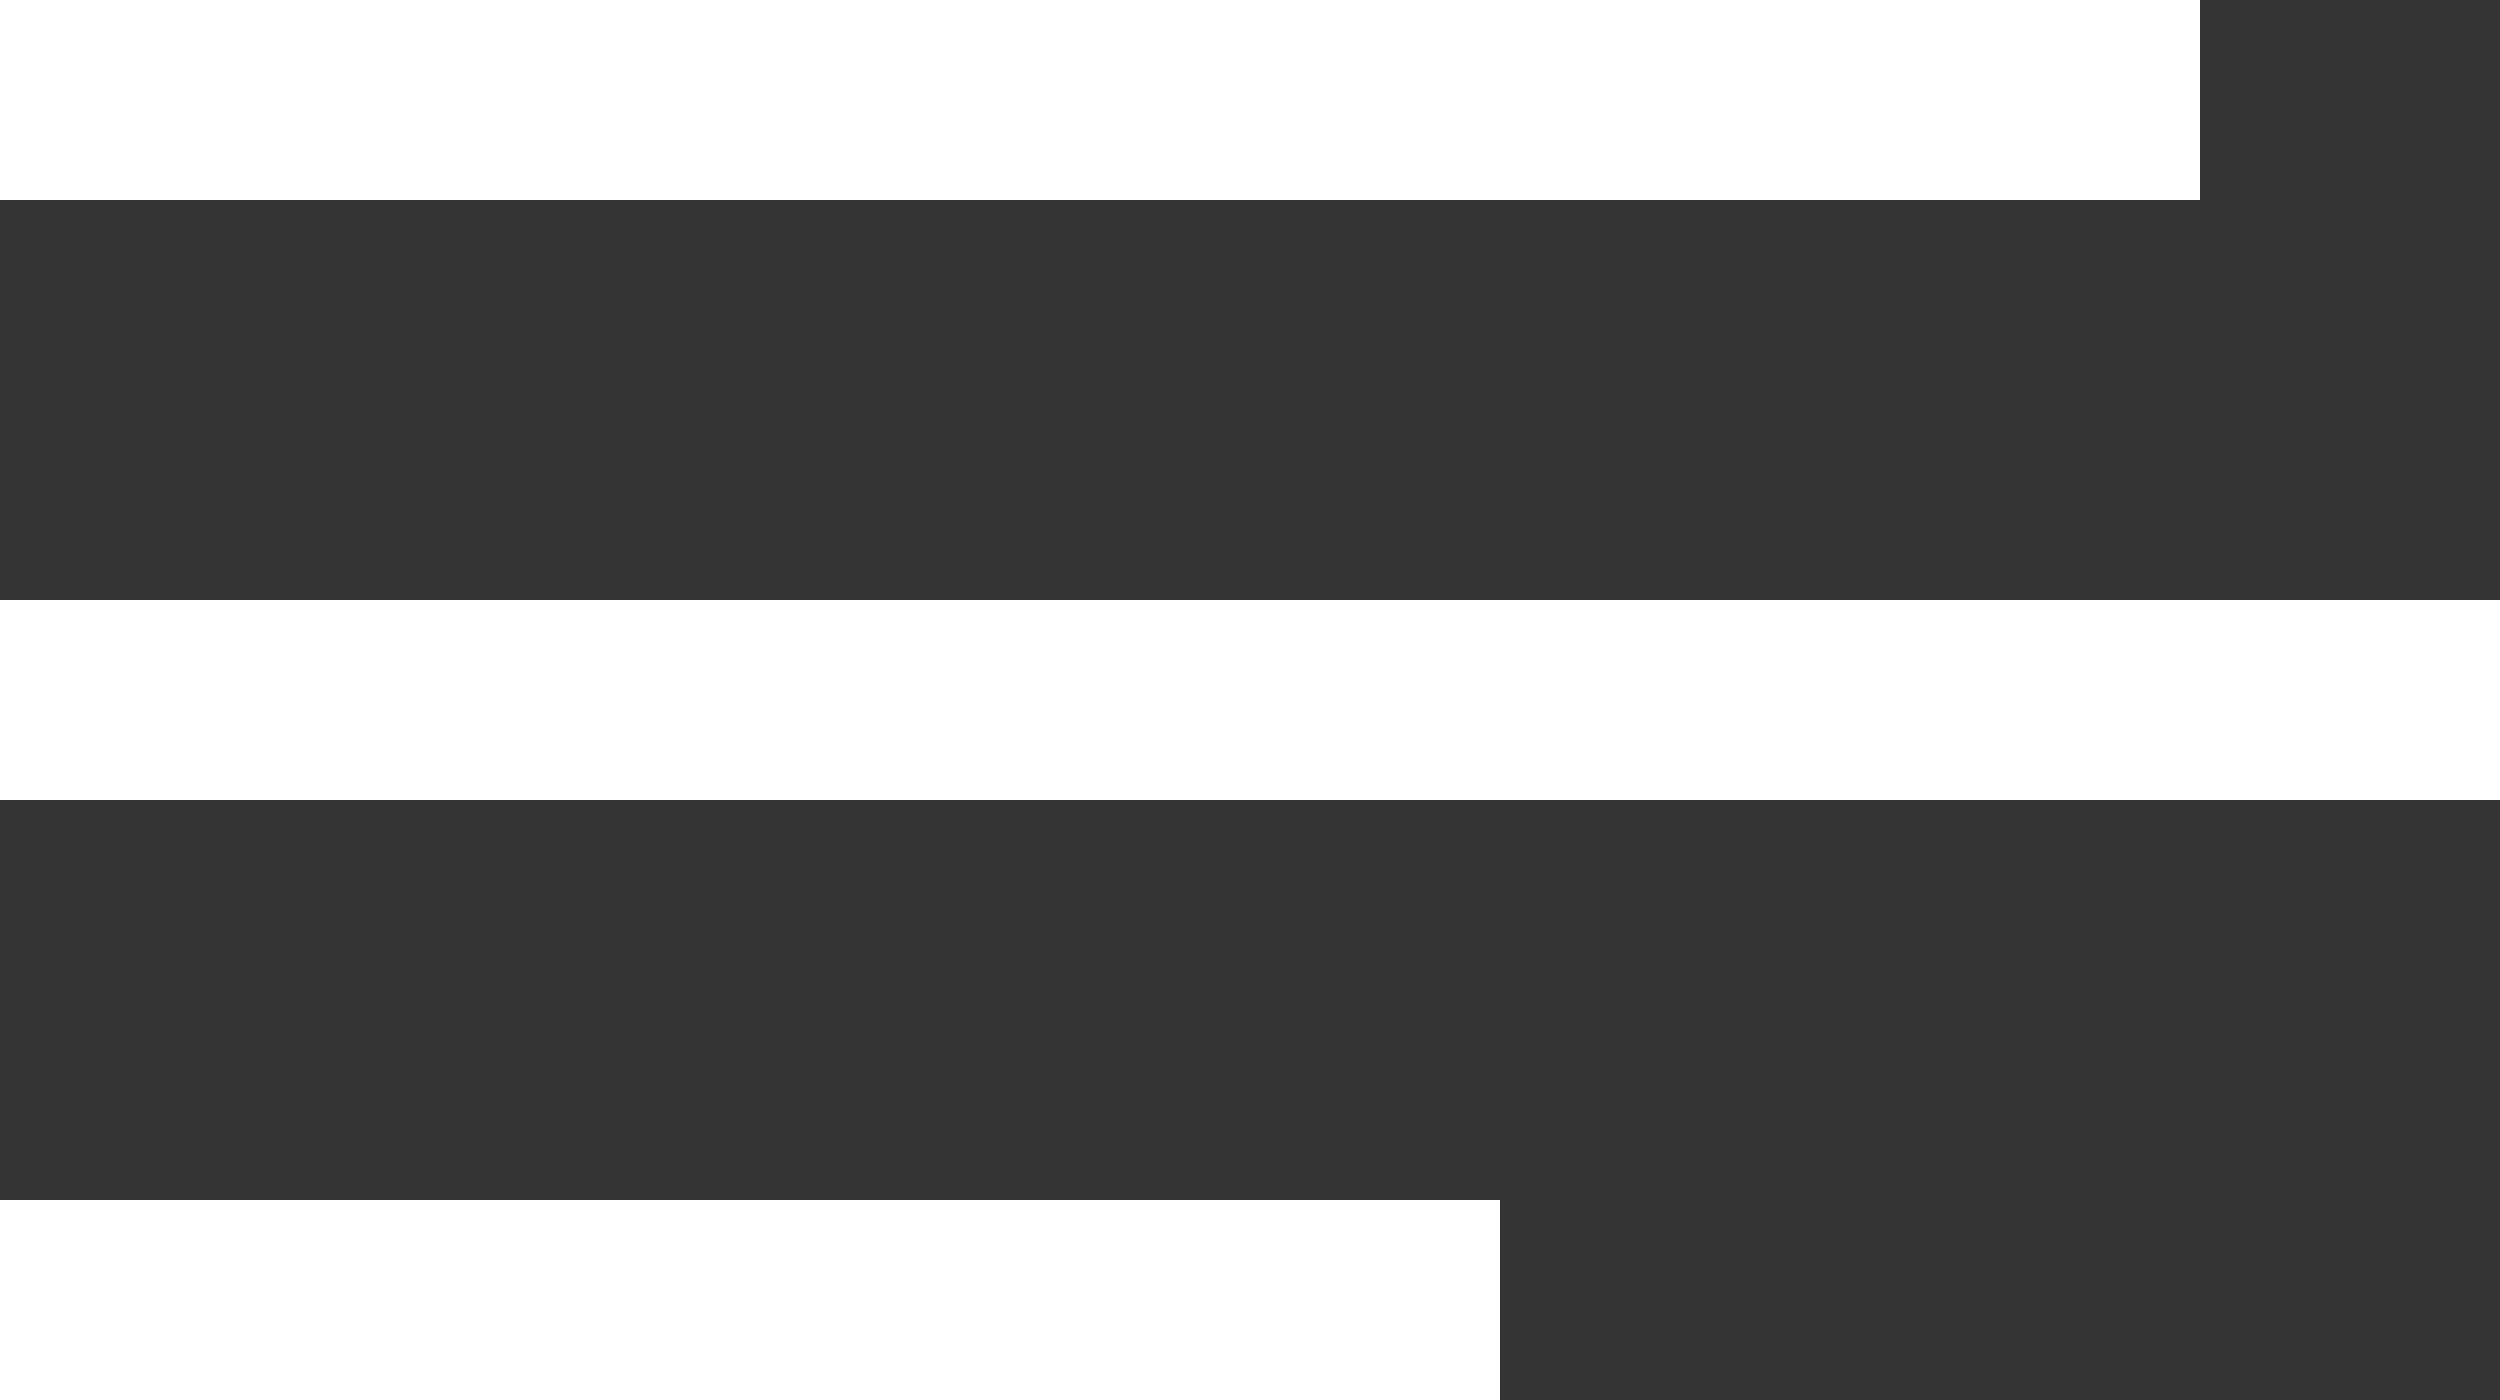 <svg width="25" height="14" viewBox="0 0 25 14" fill="none" xmlns="http://www.w3.org/2000/svg">
<rect x="0" y="0" width="25" height="14" fill="#333333" stroke="none"/>
<rect y="6" width="25" height="2" fill="white"/>
<rect width="22" height="2" fill="white"/>
<rect y="12" width="15" height="2" fill="white"/>
</svg>
